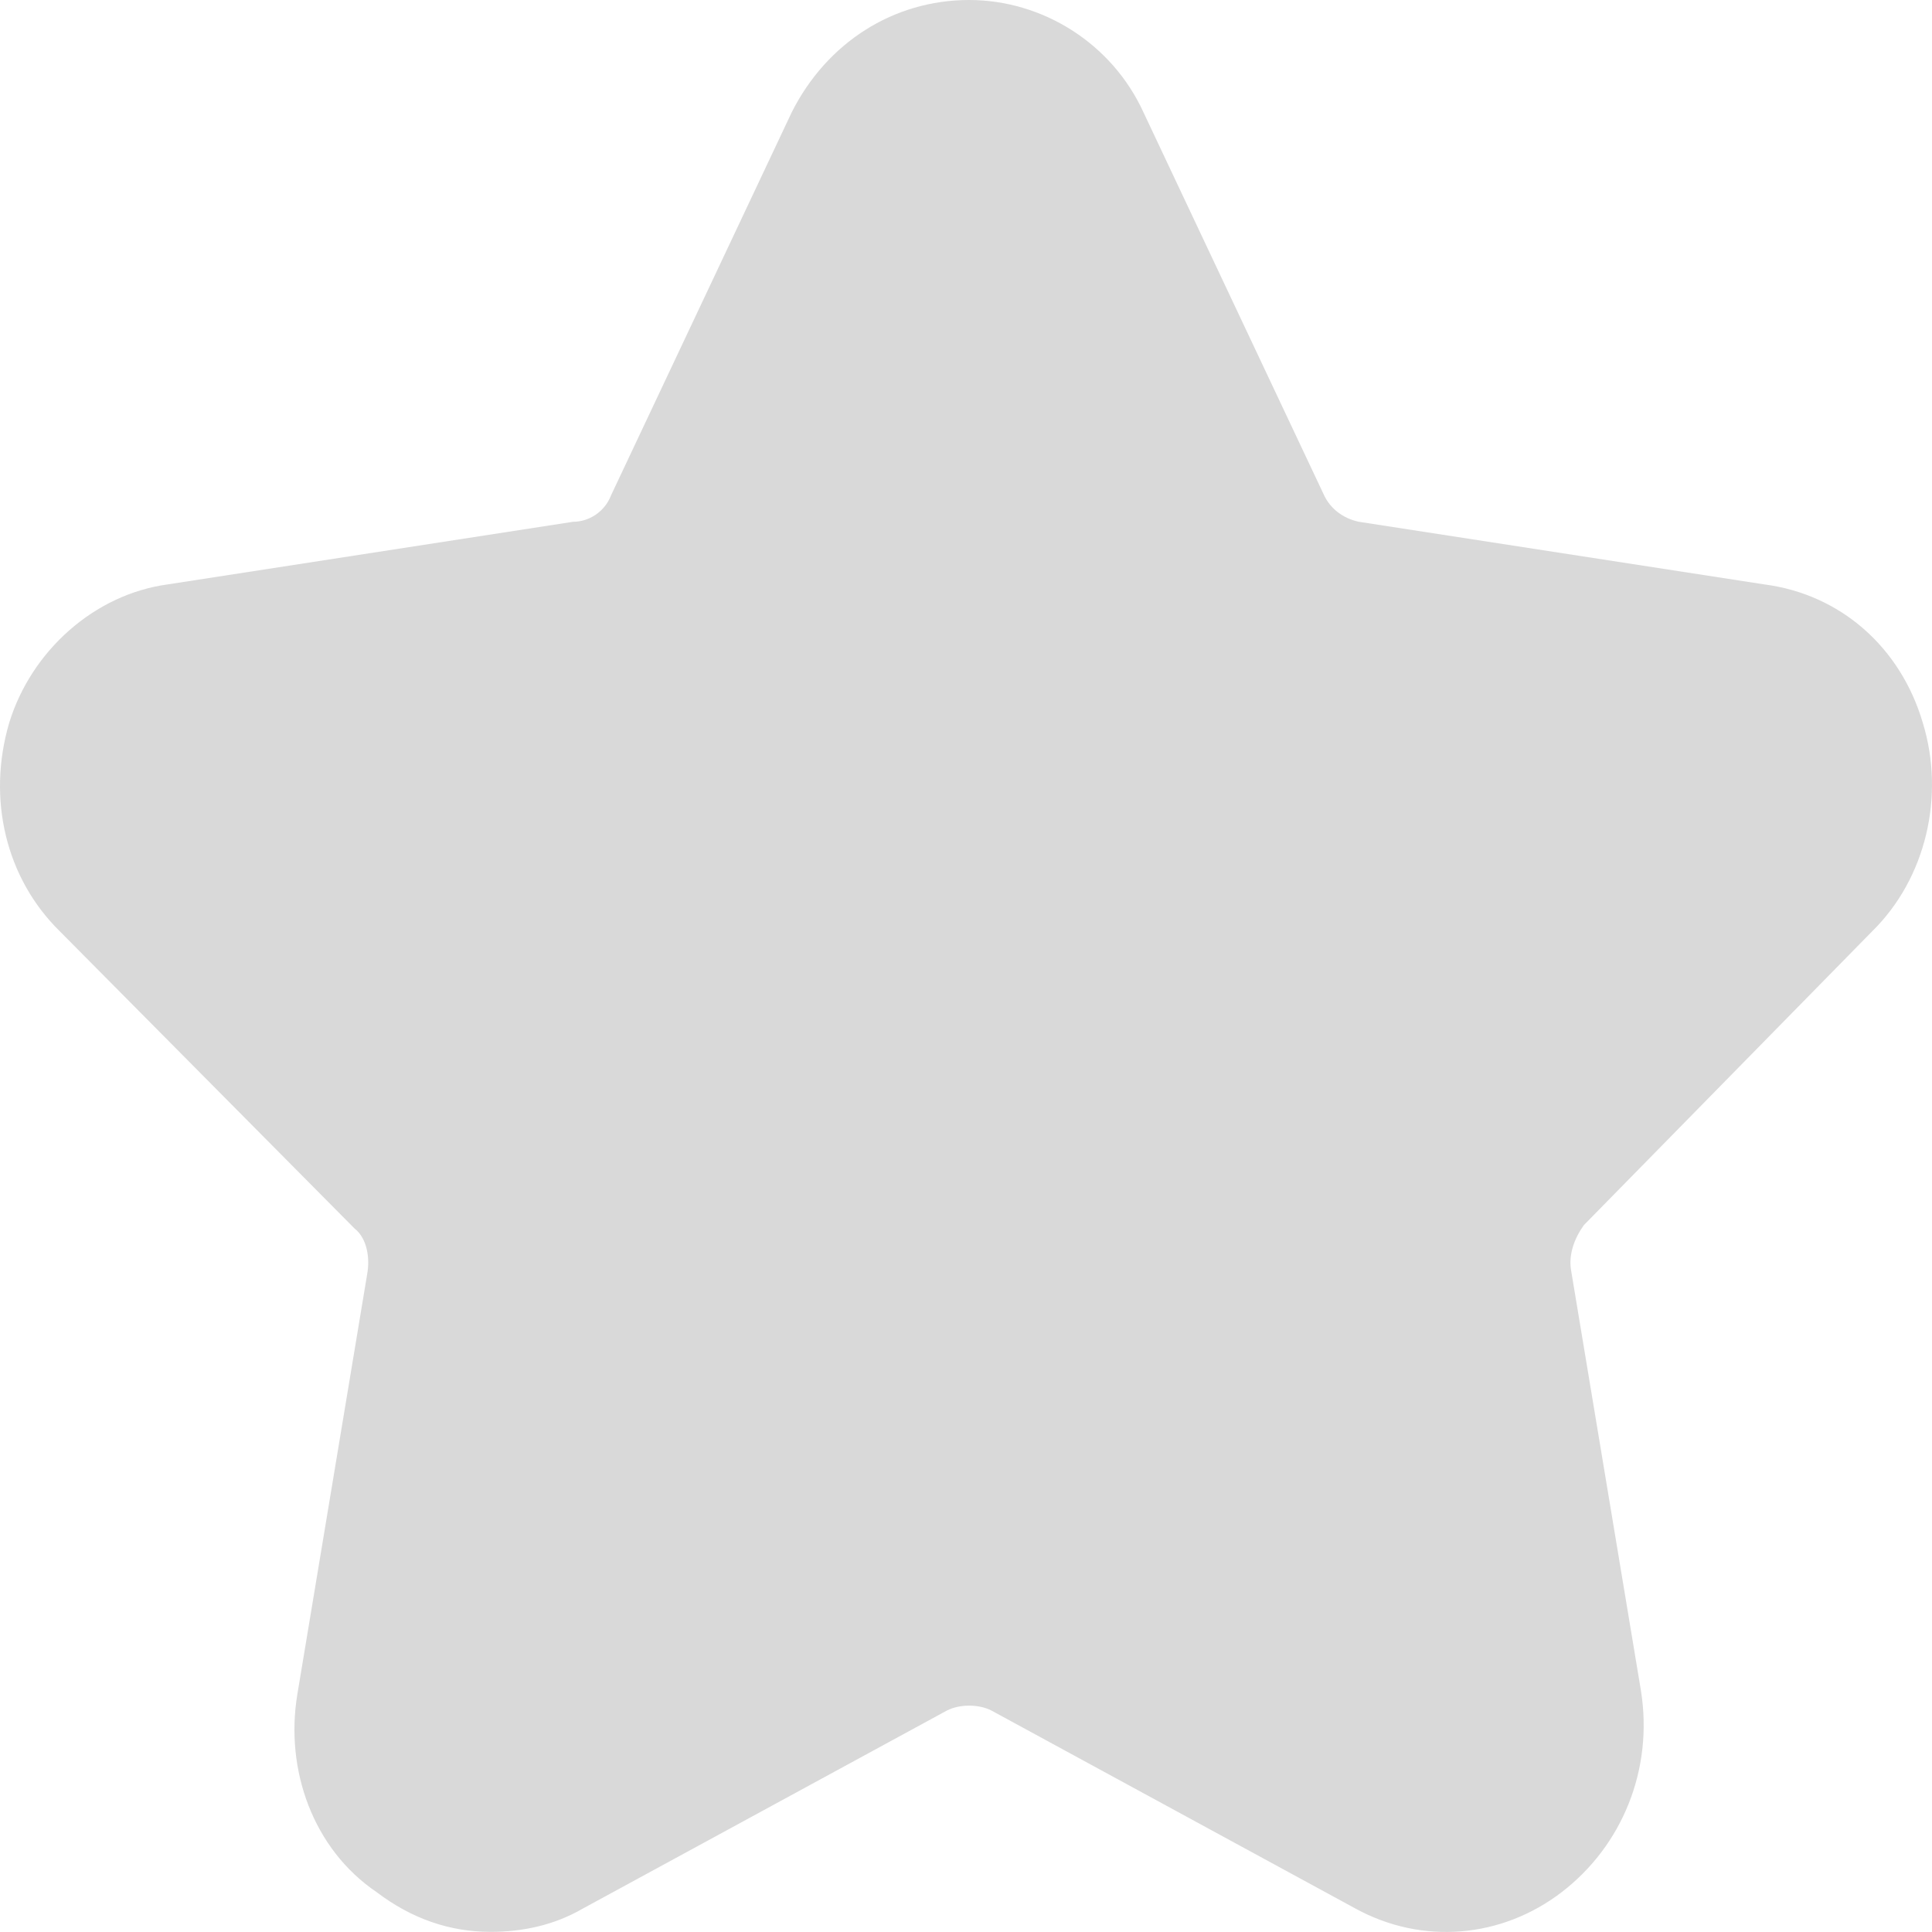 <svg width="14" height="14" viewBox="0 0 14 14" fill="none" xmlns="http://www.w3.org/2000/svg">
<path d="M13.567 6.748C13.957 6.365 14.095 5.767 13.934 5.24C13.773 4.69 13.337 4.307 12.786 4.235L9.847 3.781C9.732 3.757 9.64 3.685 9.595 3.589L8.286 0.814C8.056 0.311 7.551 0 7.023 0C6.472 0 5.99 0.311 5.737 0.814L4.428 3.589C4.382 3.709 4.268 3.781 4.153 3.781L1.214 4.235C0.686 4.307 0.227 4.714 0.066 5.24C-0.095 5.791 0.043 6.365 0.433 6.748L2.569 8.902C2.66 8.973 2.683 9.117 2.66 9.237L2.155 12.276C2.063 12.826 2.27 13.4 2.729 13.711C2.982 13.903 3.257 13.999 3.556 13.999C3.785 13.999 4.015 13.951 4.222 13.831L6.862 12.395C6.954 12.348 7.092 12.348 7.184 12.395L9.824 13.831C10.306 14.094 10.88 14.046 11.317 13.711C11.753 13.376 11.982 12.826 11.891 12.252L11.386 9.213C11.363 9.093 11.409 8.973 11.477 8.878L13.567 6.748Z" fill="#D9D9D9"/>
</svg>
